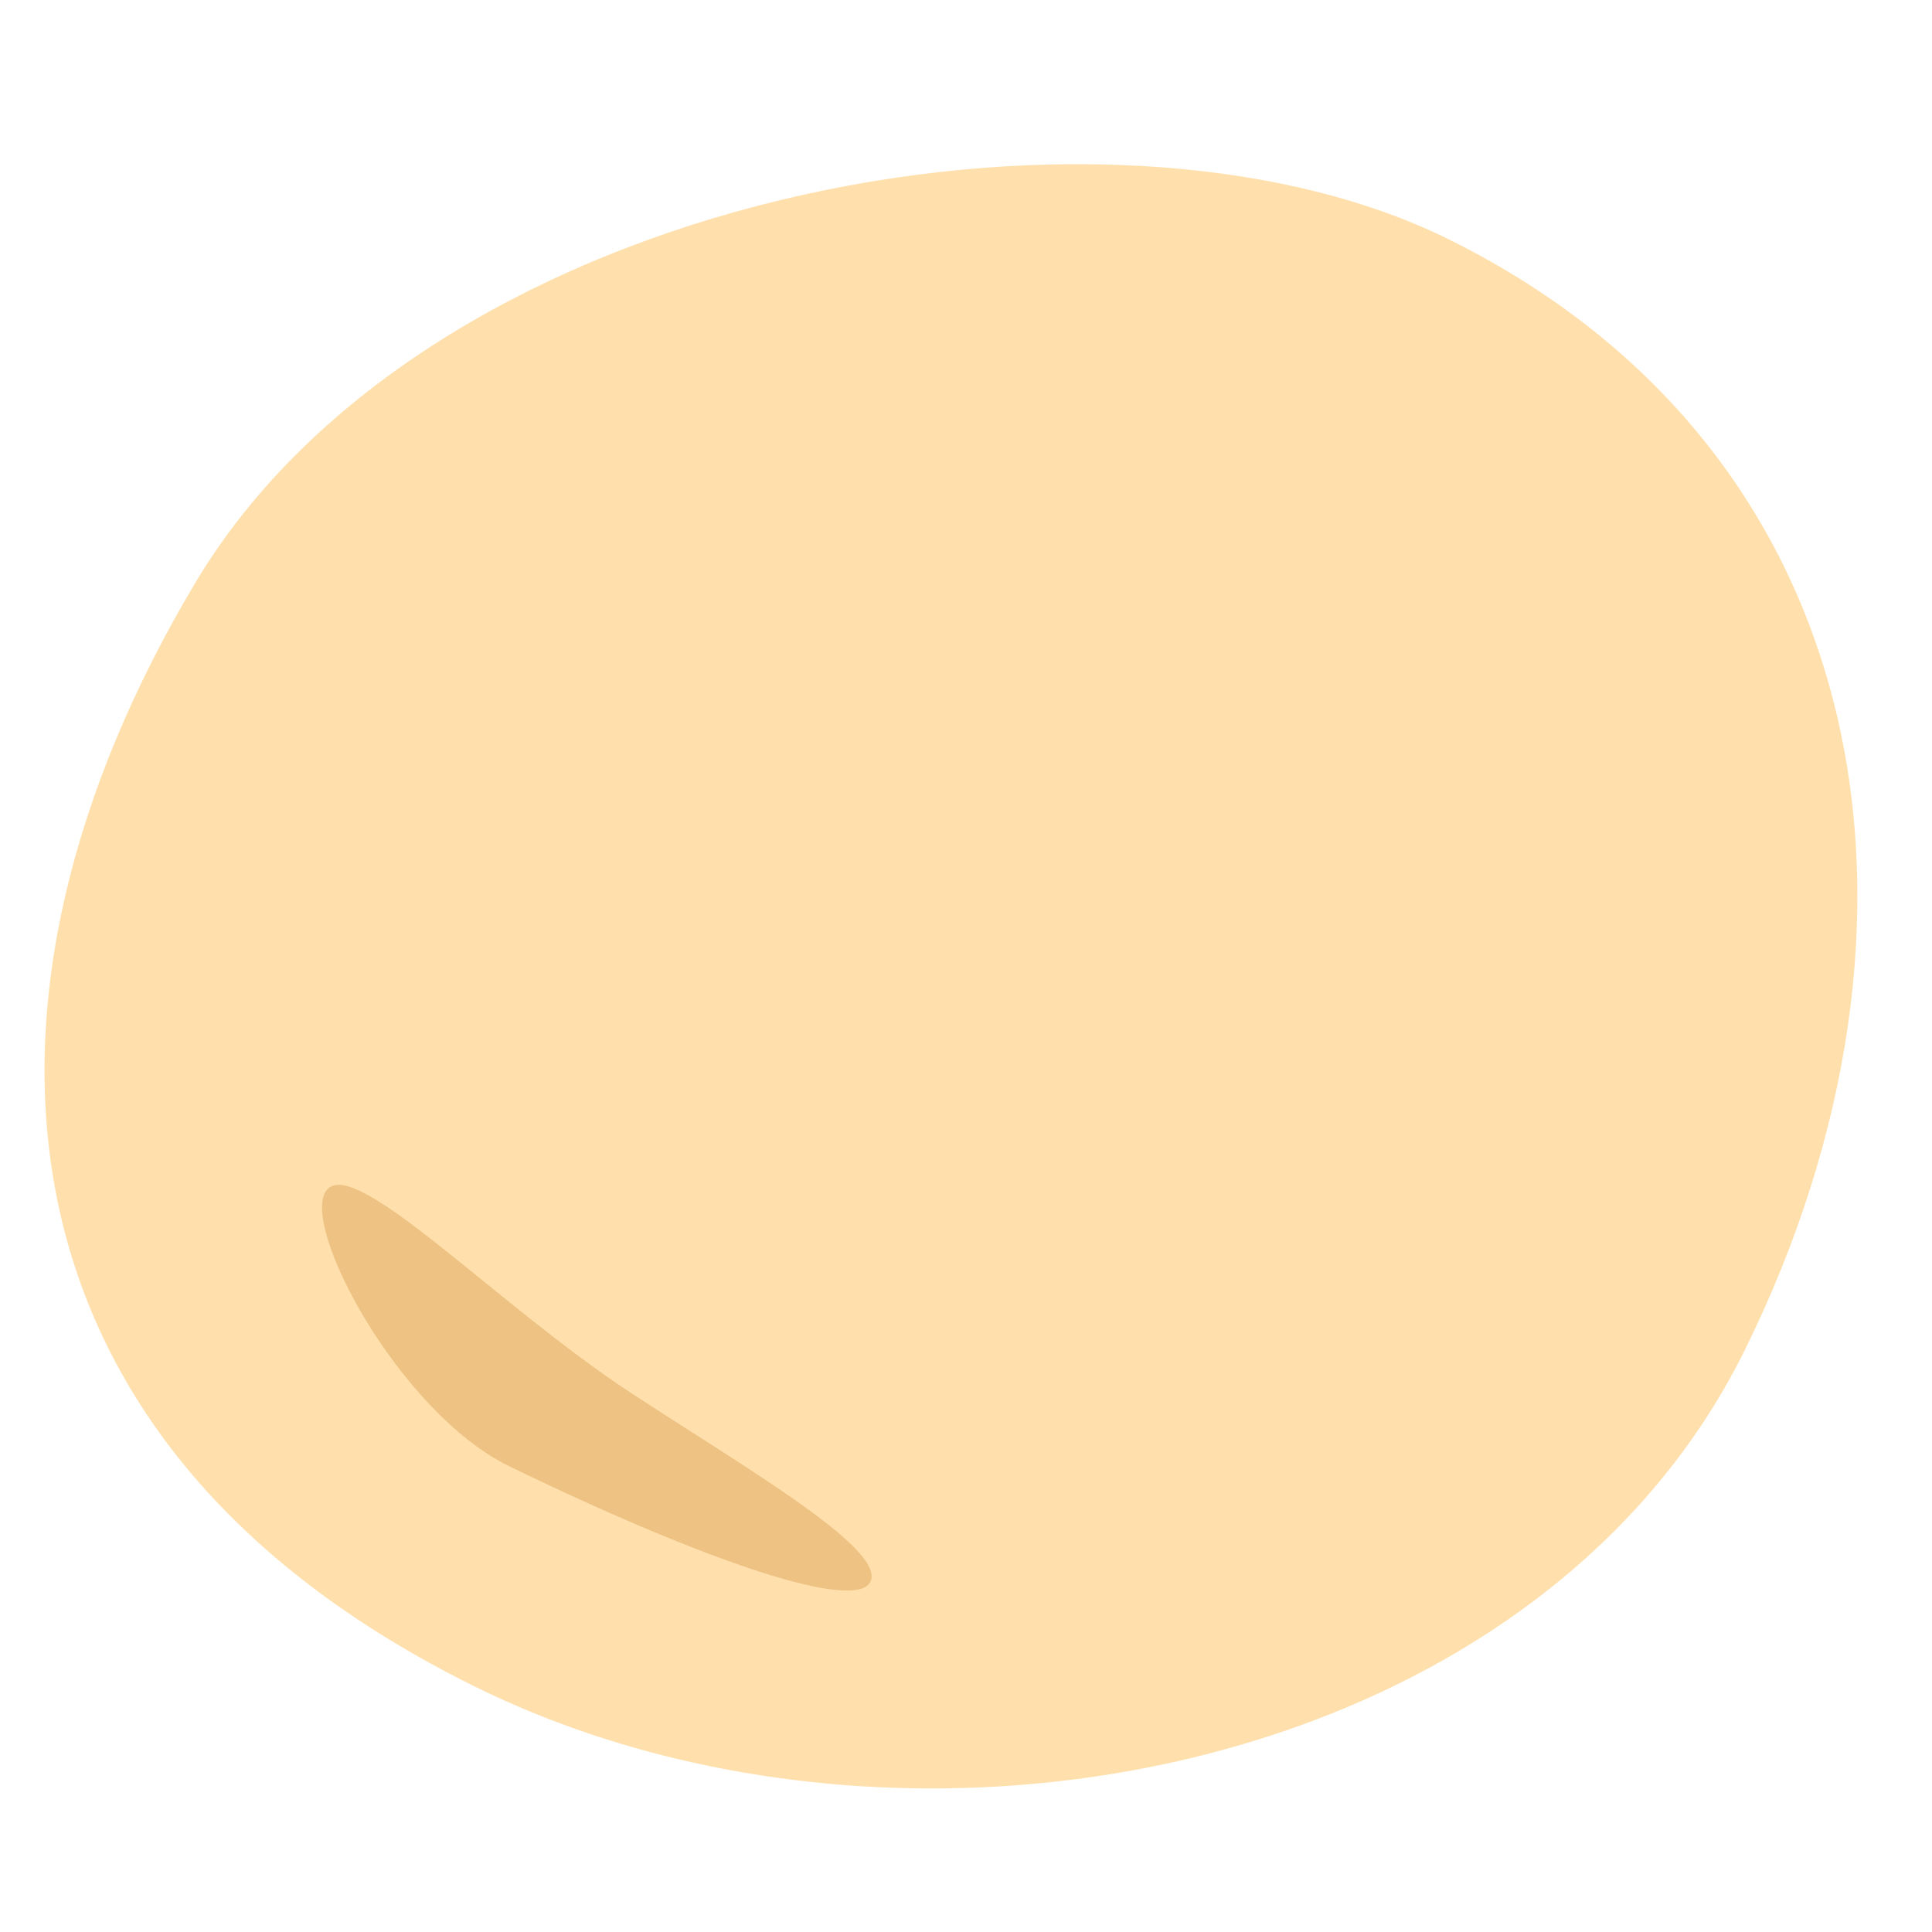 <svg xmlns="http://www.w3.org/2000/svg" viewBox="0 0 150 150"><defs><style>.cls-1{fill:#ffe0ad;}.cls-2{fill:#edc283;}</style></defs><g id="レイヤー_1" data-name="レイヤー 1"><path class="cls-1" d="M15.13,45.3C33.32,14.77,85.75,5.36,112.46,18.57c33.23,16.44,39.43,53,23,86.26S70,147.35,36.8,130.91C-1.75,111.84-3.84,77.15,15.13,45.3Z"/><path class="cls-2" d="M39.5,113.82c15.37,7.47,27.31,11.5,28.13,8.86s-10.06-8.9-18.74-14.6C38.53,101.27,27.54,89.7,25.37,92.39S31,109.66,39.5,113.82Z"/></g></svg>